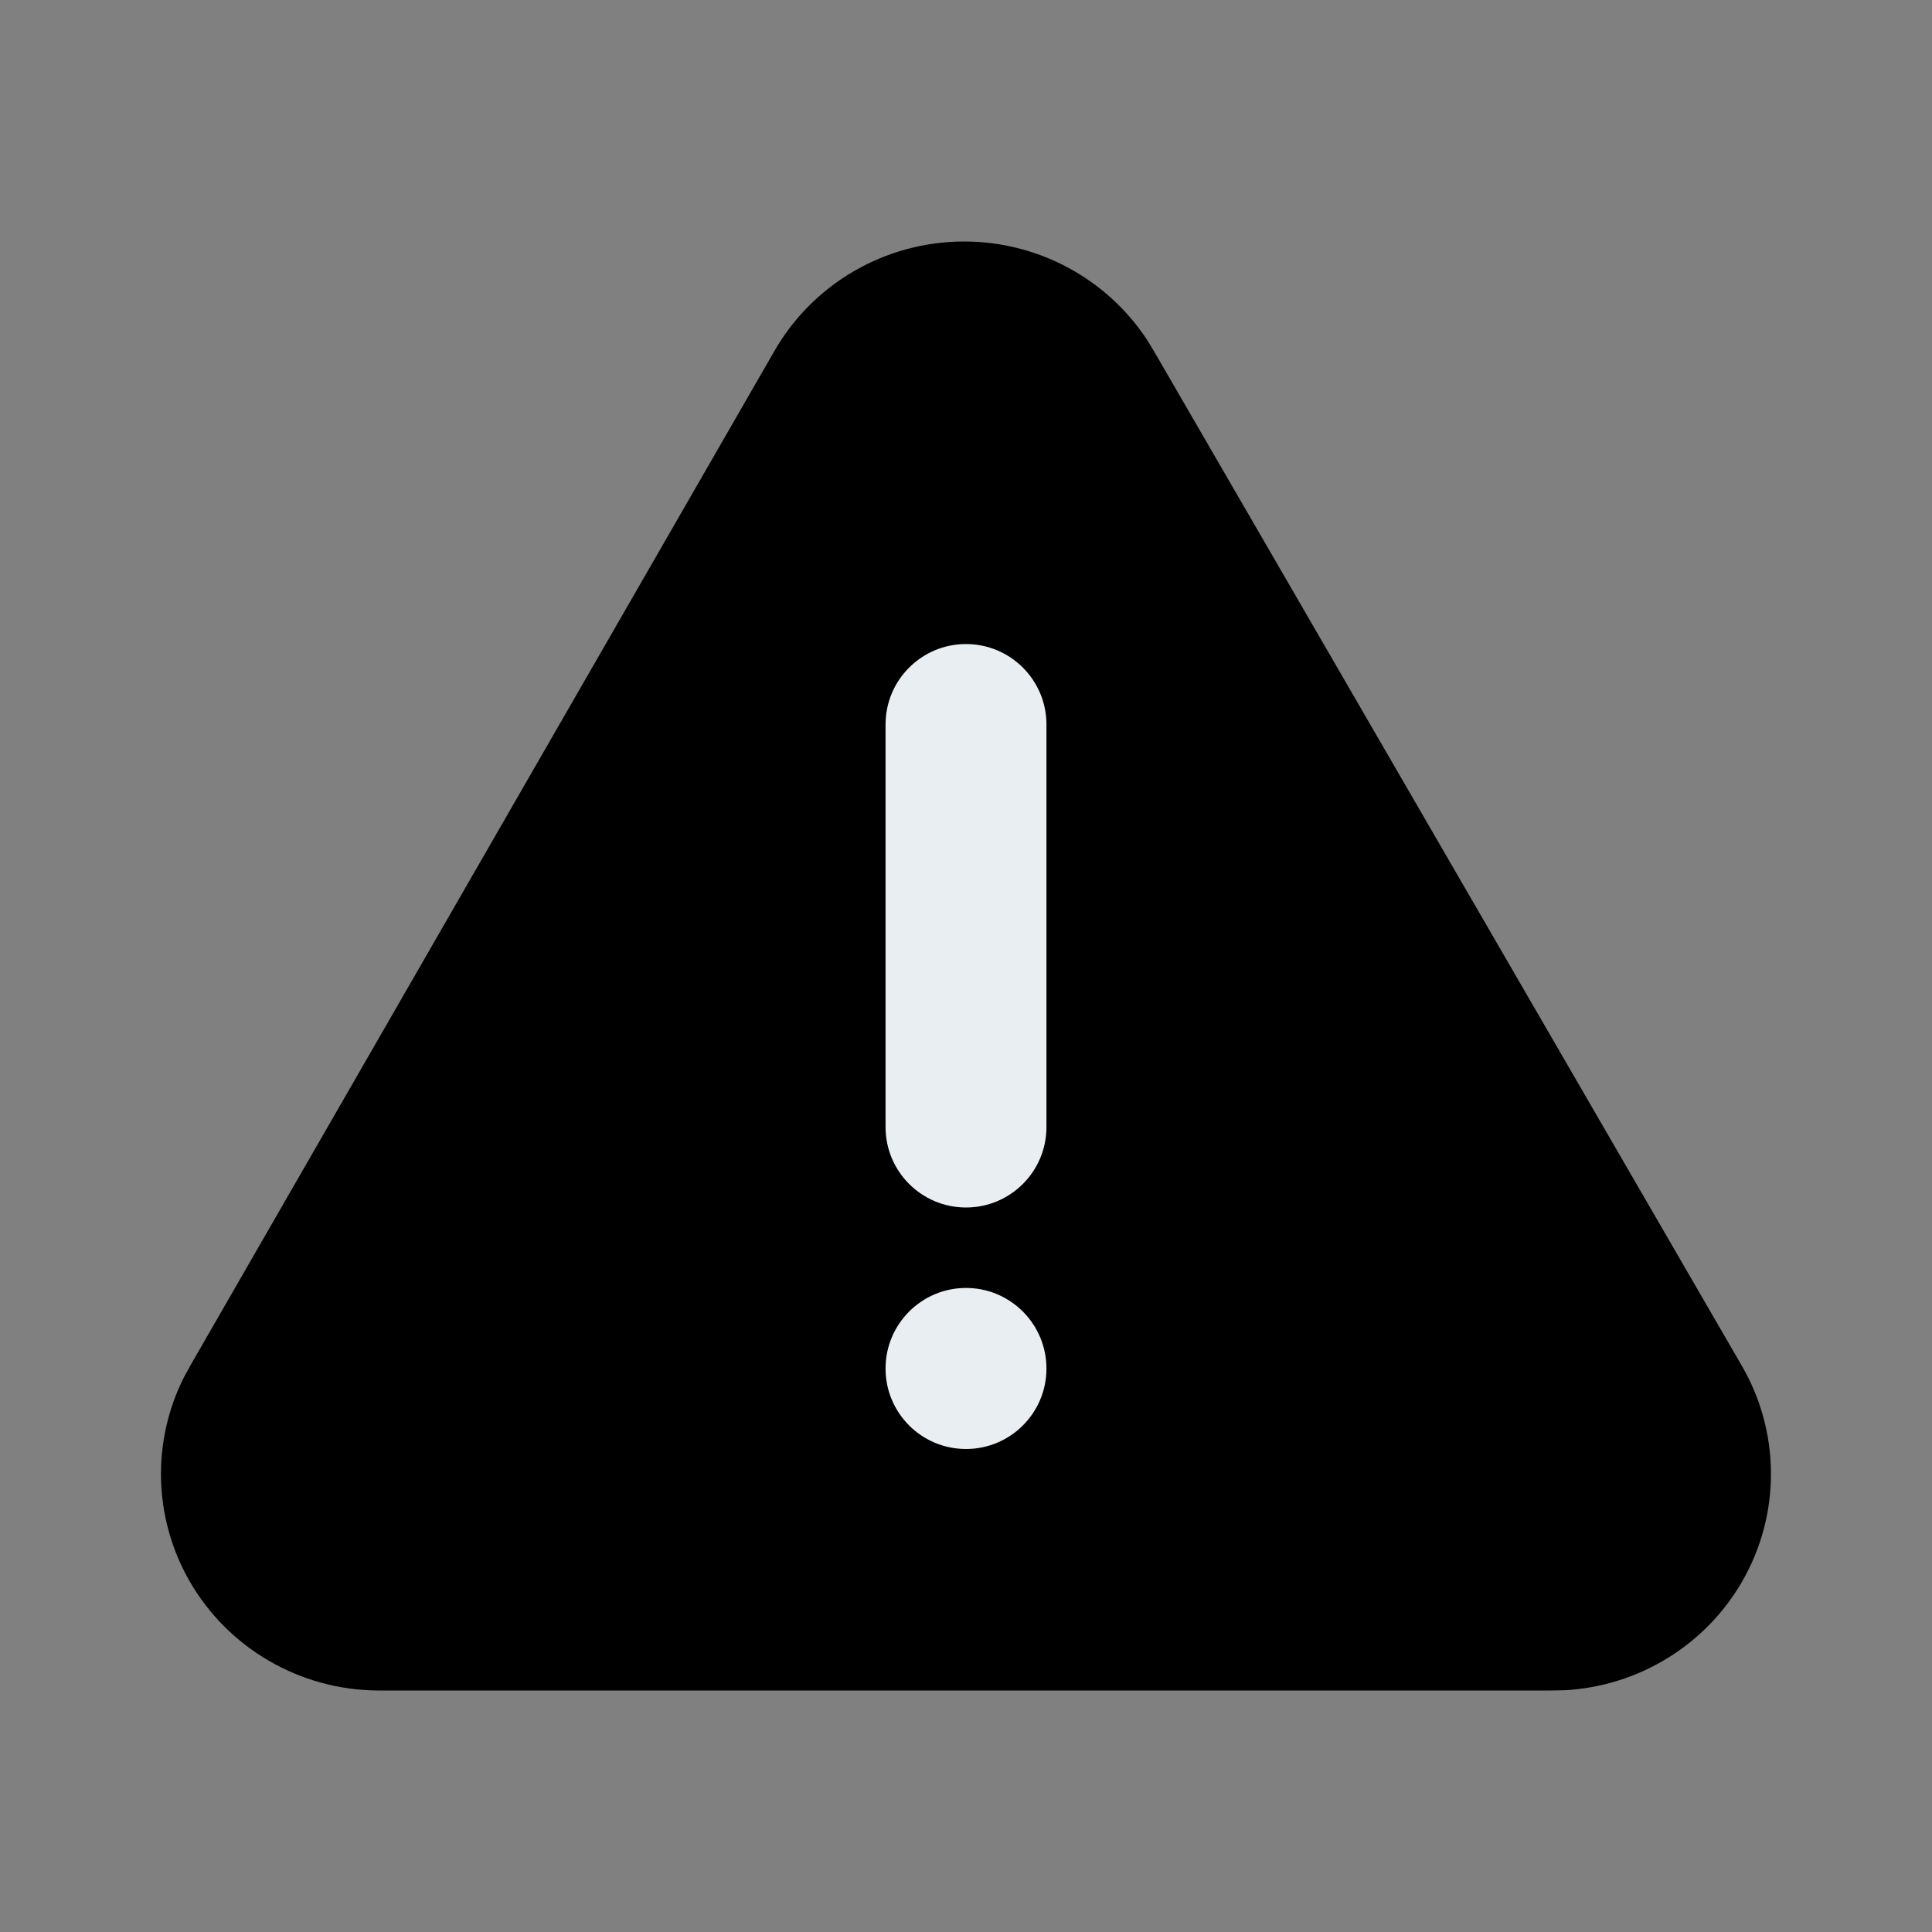 <svg viewBox="0 0 14 14" fill="none" xmlns="http://www.w3.org/2000/svg">
<rect x="0" y="0" width="14" height="14" fill="#808080" stroke="none"/>
<path d="M6.987 1.75C7.524 1.75 8.022 2.021 8.313 2.464L8.368 2.555L12.612 9.88C12.903 10.367 12.907 10.973 12.622 11.464C12.355 11.924 11.873 12.217 11.343 12.248L11.236 12.25H2.737C2.171 12.246 1.65 11.942 1.371 11.453C1.111 10.996 1.099 10.443 1.334 9.978L1.388 9.88L5.605 2.555C5.885 2.058 6.413 1.75 6.987 1.75Z" fill="currentColor"/>
<path fill-rule="evenodd" clip-rule="evenodd" d="M7 10.5C6.678 10.5 6.417 10.239 6.417 9.917C6.417 9.595 6.678 9.333 7 9.333C7.322 9.333 7.583 9.595 7.583 9.917C7.583 10.239 7.322 10.5 7 10.5ZM7 8.75C6.678 8.75 6.417 8.489 6.417 8.167V5.25C6.417 4.928 6.678 4.667 7 4.667C7.322 4.667 7.583 4.928 7.583 5.25V8.167C7.583 8.489 7.322 8.75 7 8.75Z" fill="#E9EEF2"/>
</svg>
